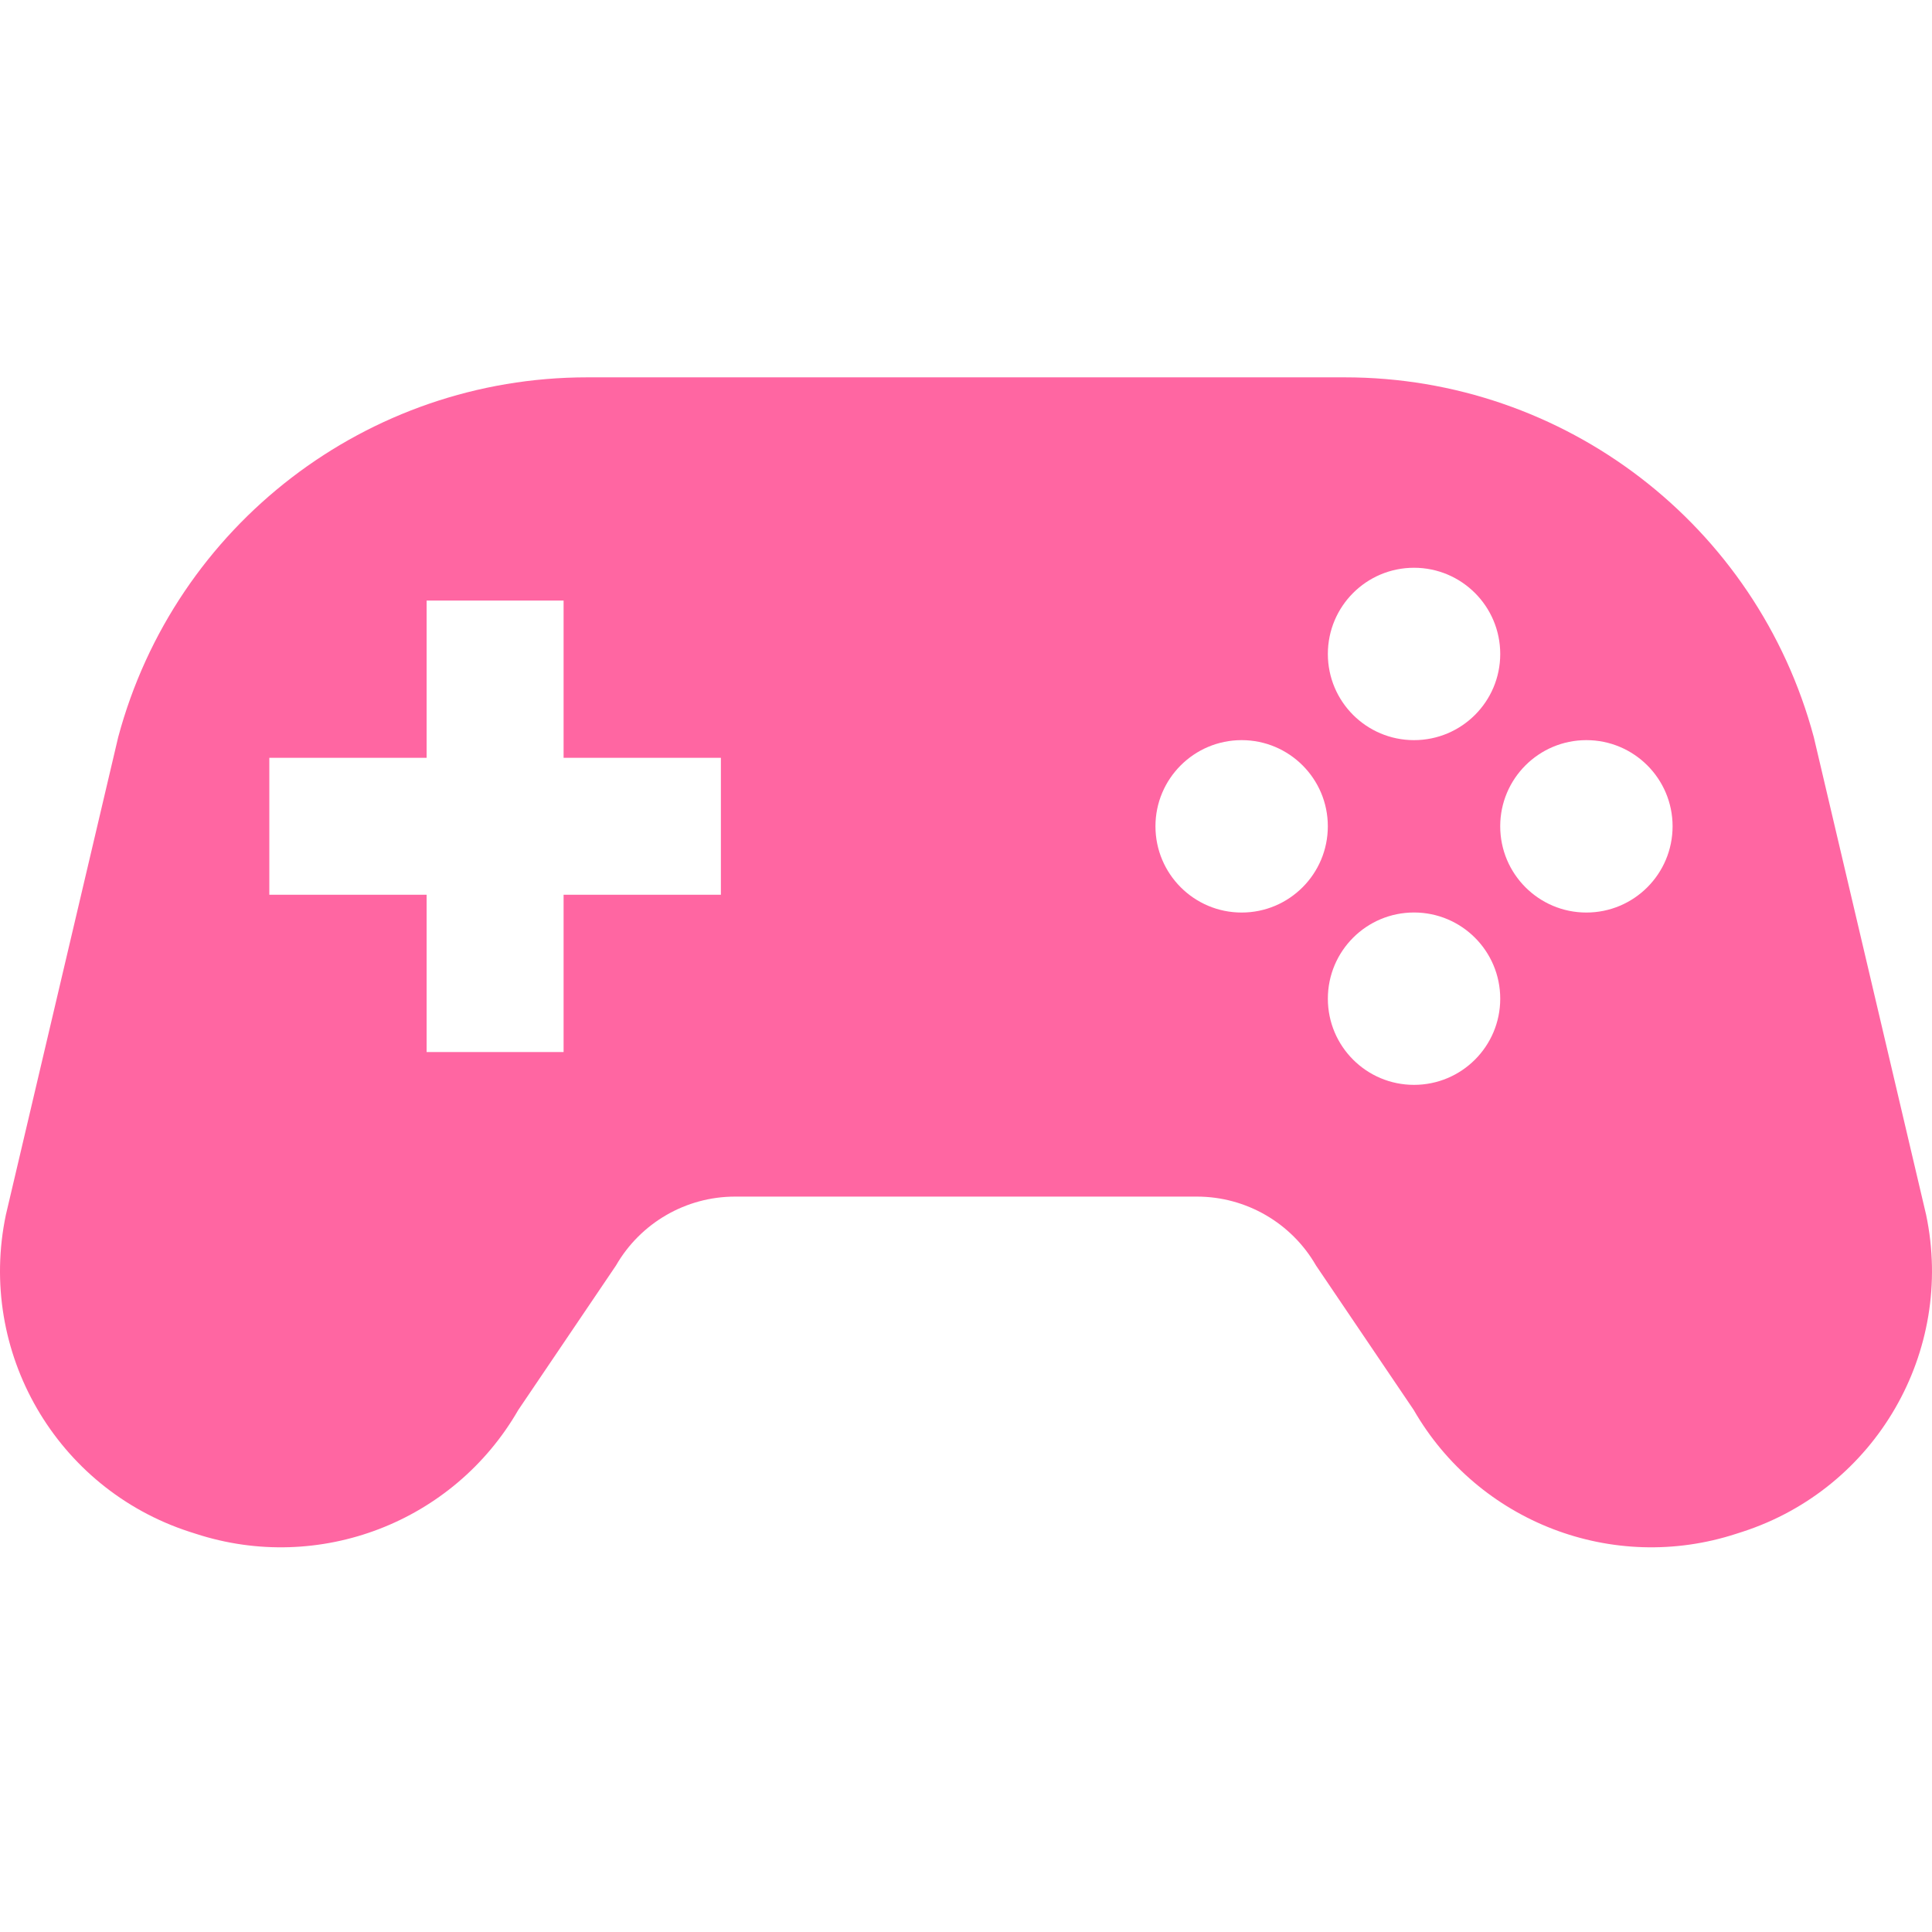 <svg width="128" height="128" viewBox="0 0 128 128" fill="none" xmlns="http://www.w3.org/2000/svg">
<path d="M127.61 80.481L120.17 48.841C116.402 34.778 103.658 25 89.099 25H38.901C24.341 25 11.598 34.778 7.83 48.841L0.39 80.481C-1.515 89.556 3.725 98.612 12.546 101.481L12.981 101.62C21.146 104.278 30.053 100.853 34.338 93.413L40.812 83.841C42.437 81.019 45.446 79.278 48.699 79.278H79.301C82.554 79.278 85.563 81.019 87.188 83.841L93.662 93.413C97.947 100.853 106.856 104.278 115.021 101.62L115.454 101.481C124.275 98.612 129.515 89.556 127.61 80.481ZM47.761 59.278H37.339V69.701H28.265V59.278H17.843V50.208H28.265V39.788H37.339V50.208H47.761V59.278ZM93.682 37.616C96.838 37.616 99.394 40.172 99.394 43.328C99.394 46.481 96.838 49.036 93.682 49.036C90.529 49.036 87.974 46.481 87.974 43.328C87.974 40.171 90.529 37.616 93.682 37.616ZM82.262 60.458C79.11 60.458 76.552 57.9 76.552 54.743C76.552 51.593 79.11 49.036 82.262 49.036C85.417 49.036 87.972 51.593 87.972 54.743C87.972 57.9 85.417 60.458 82.262 60.458ZM93.682 71.875C90.529 71.875 87.974 69.32 87.974 66.167C87.974 63.011 90.529 60.455 93.682 60.455C96.838 60.455 99.394 63.011 99.394 66.167C99.394 69.32 96.838 71.875 93.682 71.875ZM105.101 60.458C101.949 60.458 99.393 57.9 99.393 54.743C99.393 51.593 101.949 49.036 105.101 49.036C108.256 49.036 110.813 51.593 110.813 54.743C110.813 57.9 108.256 60.458 105.101 60.458Z" fill="#FF66A2"/>
</svg>
